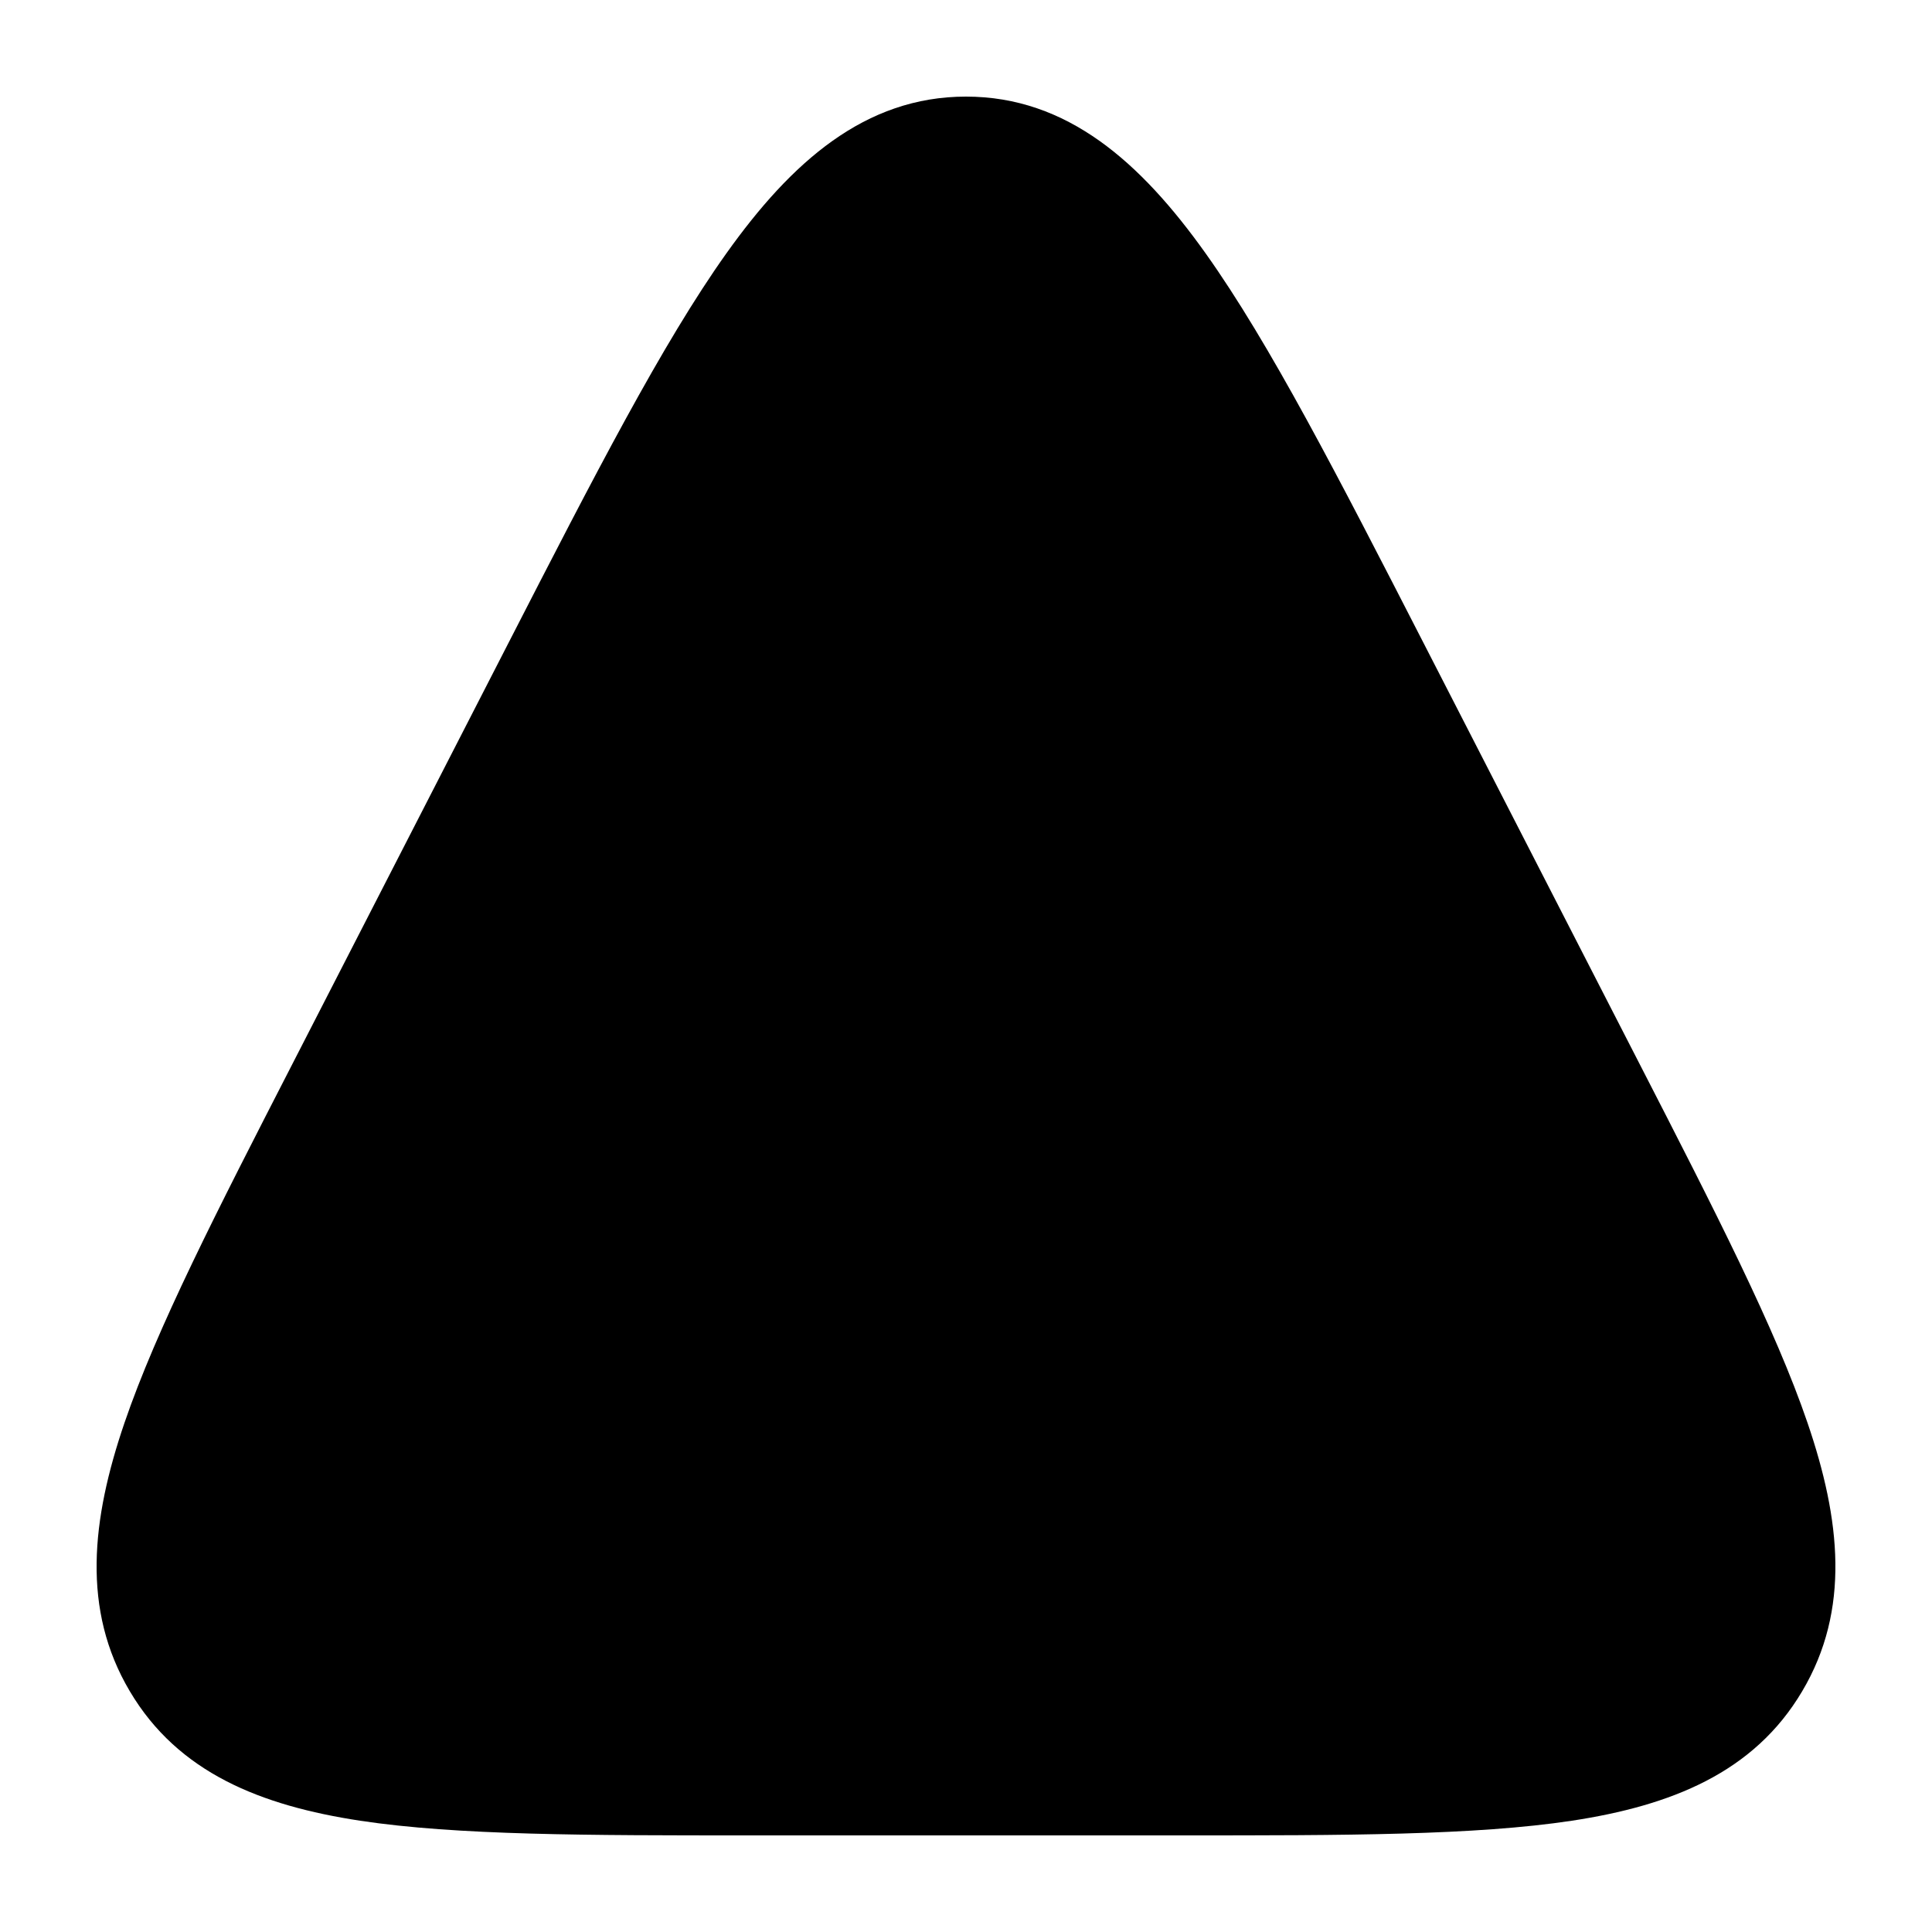 <svg width="20" height="20" viewBox="0 0 20 20" fill="currentcolor" xmlns="http://www.w3.org/2000/svg">
  <path d="M10 1C8.952 1 8.191 1.68 7.52 2.622C6.856 3.554 6.151 4.927 5.261 6.661L3.028 11.012C2.245 12.537 1.622 13.752 1.288 14.731C0.947 15.73 0.843 16.664 1.344 17.508C1.844 18.353 2.703 18.692 3.728 18.848C4.733 19 6.077 19 7.763 19H12.237C13.923 19 15.267 19 16.272 18.848C17.297 18.692 18.156 18.353 18.656 17.508C19.157 16.664 19.053 15.73 18.712 14.731C18.378 13.752 17.755 12.537 16.972 11.012L14.739 6.661C13.849 4.927 13.144 3.554 12.48 2.622C11.809 1.68 11.048 1 10 1Z" fill="currentcolor" fill-opacity="0.2" />
  <path fill-rule="evenodd" d="M10 6.688C10.414 6.688 10.75 7.023 10.75 7.438V11.438C10.75 11.852 10.414 12.188 10 12.188C9.586 12.188 9.25 11.852 9.25 11.438V7.438C9.25 7.023 9.586 6.688 10 6.688Z" fill="currentcolor" />
  <path d="M11 14.438C11 14.99 10.552 15.438 10 15.438C9.448 15.438 9 14.99 9 14.438C9 13.885 9.448 13.438 10 13.438C10.552 13.438 11 13.885 11 14.438Z" fill="currentcolor" />
</svg>
